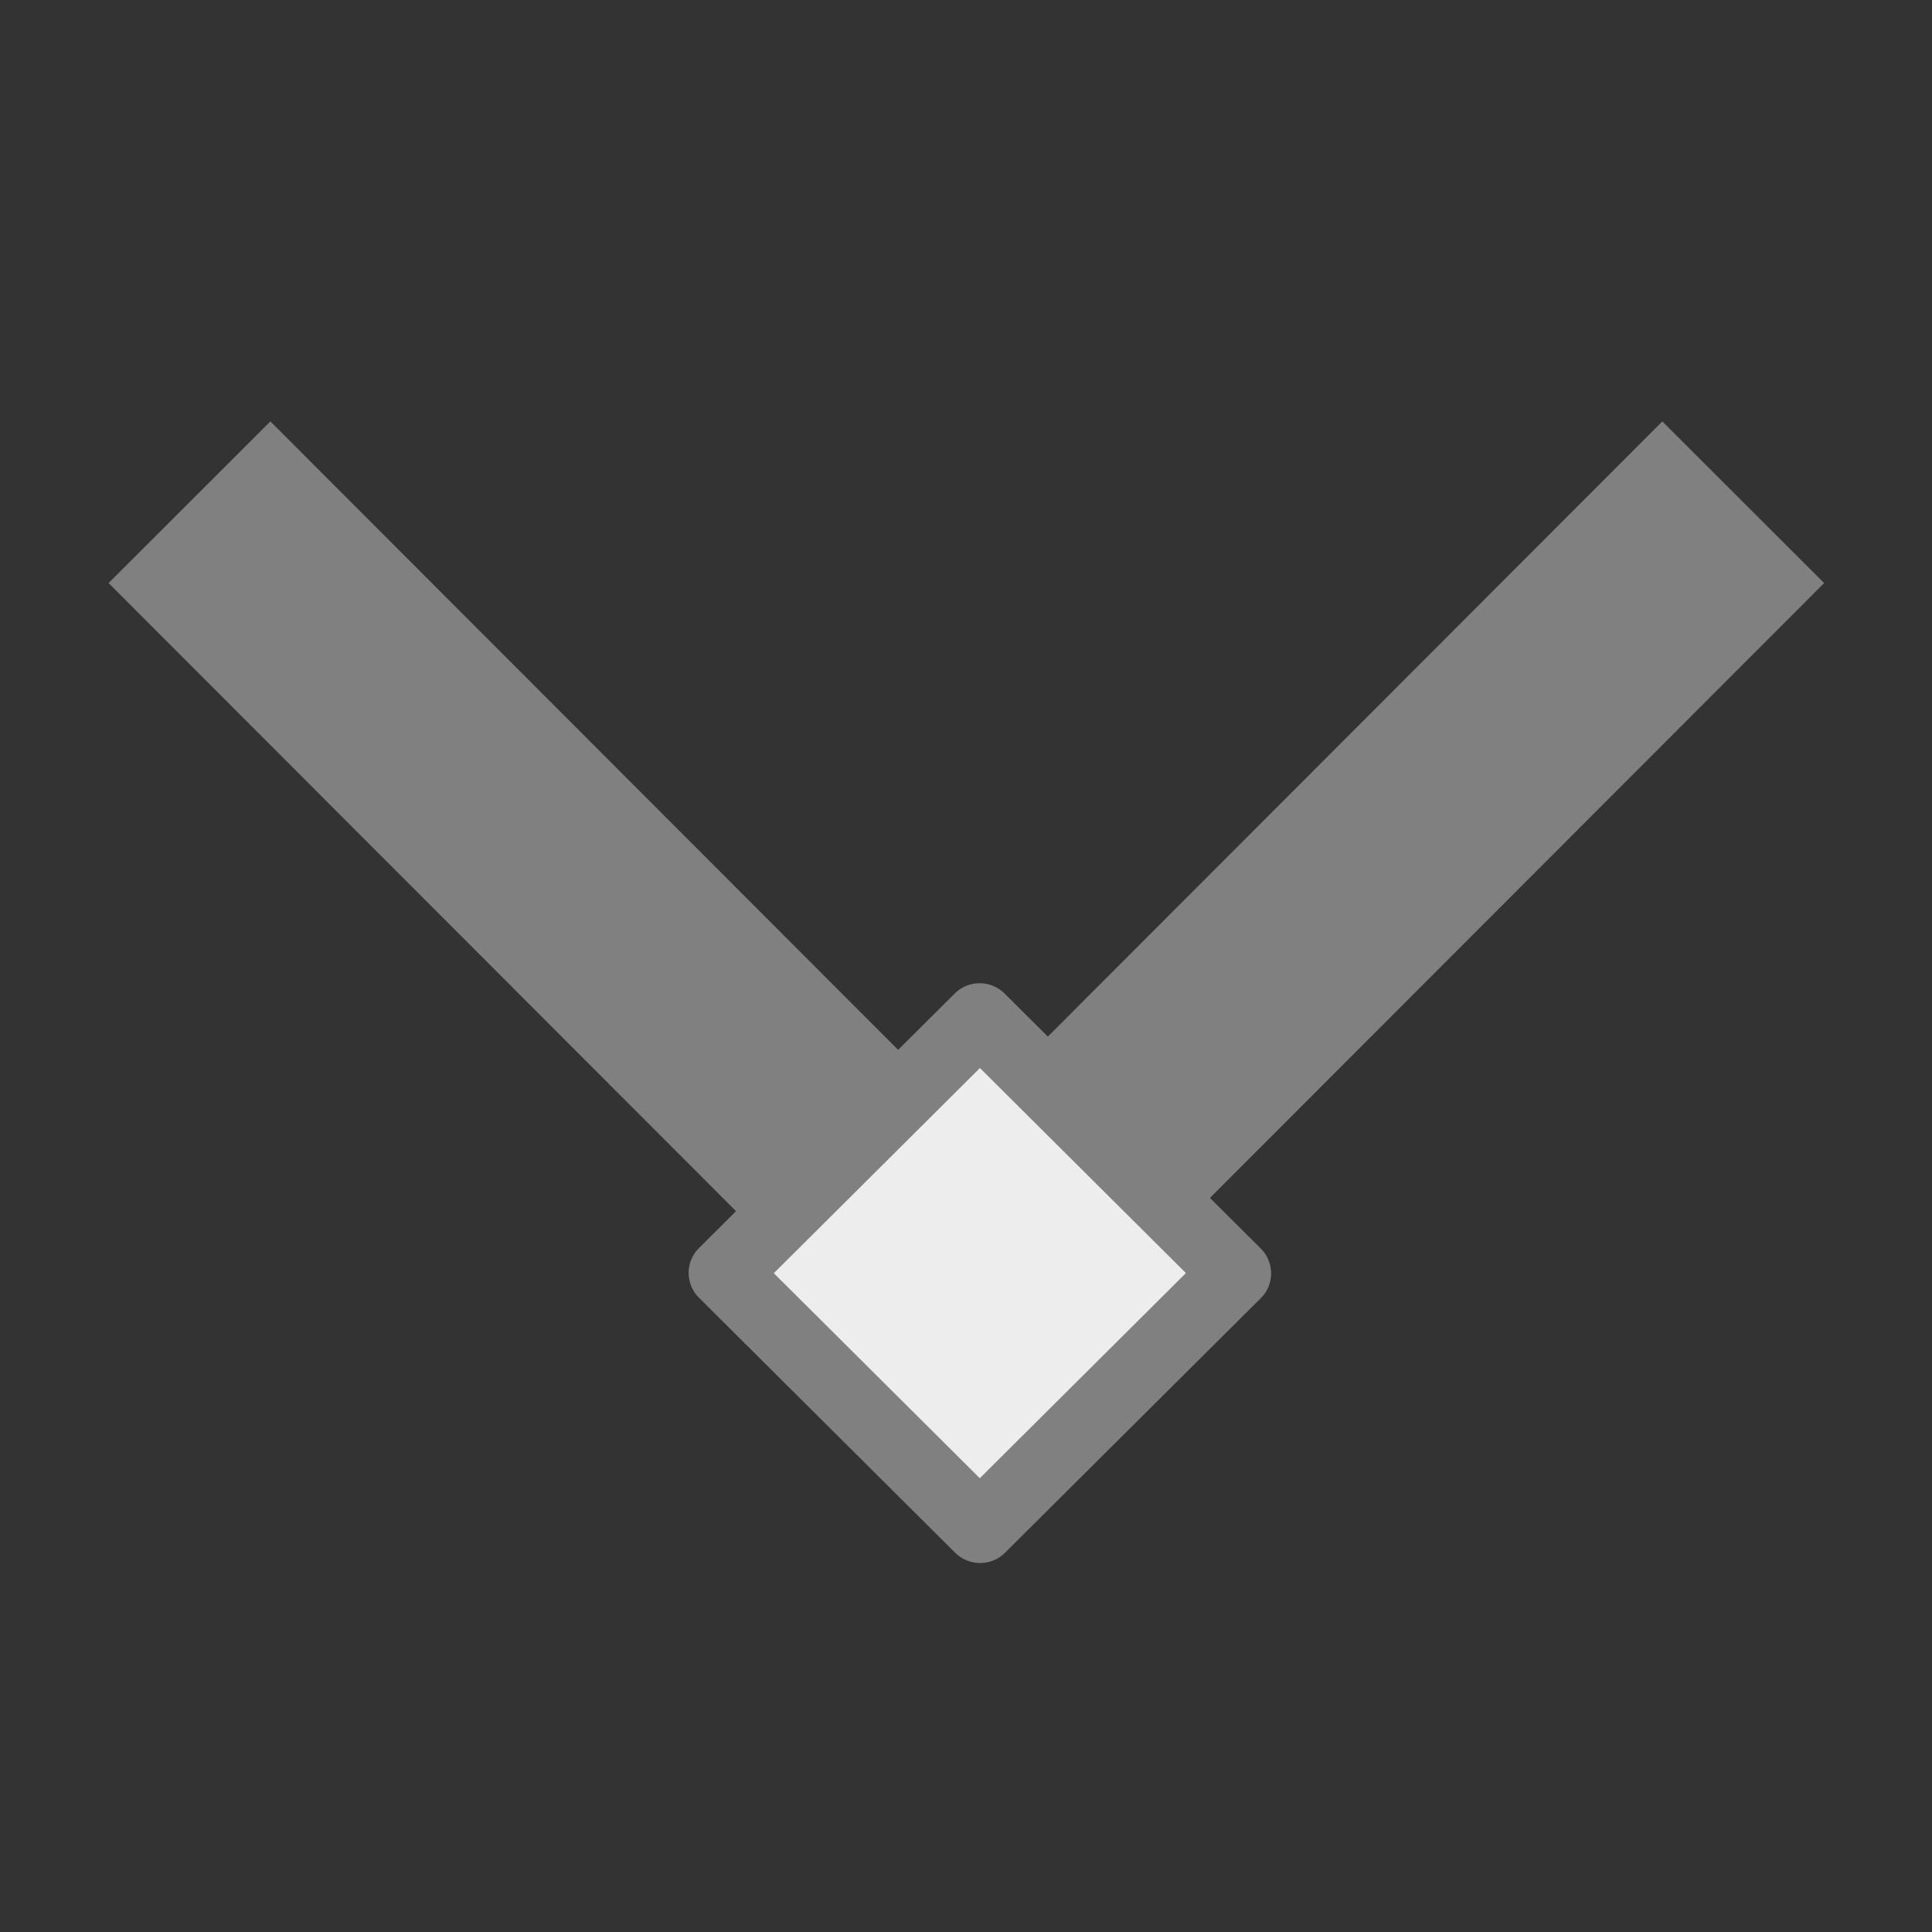 <?xml version="1.0" encoding="UTF-8" standalone="no"?>
<!-- Created with Inkscape (http://www.inkscape.org/) -->

<svg
   xmlns:dc="http://purl.org/dc/elements/1.1/"
   xmlns:cc="http://creativecommons.org/ns#"
   xmlns:rdf="http://www.w3.org/1999/02/22-rdf-syntax-ns#"
   xmlns:svg="http://www.w3.org/2000/svg"
   xmlns="http://www.w3.org/2000/svg"
   xmlns:sodipodi="http://sodipodi.sourceforge.net/DTD/sodipodi-0.dtd"
   xmlns:inkscape="http://www.inkscape.org/namespaces/inkscape"
   width="16"
   height="16"
   id="svg7744"
   sodipodi:version="0.32"
   inkscape:version="0.91 r"
   version="1.0"
   sodipodi:docname="node-cusp.svg"
   inkscape:output_extension="org.inkscape.output.svg.inkscape"
   inkscape:export-filename="/home/andreas/project/inkscape/22x22/actions/node-cusp.png"
   inkscape:export-xdpi="90"
   inkscape:export-ydpi="90"
   sodipodi:modified="true">
  <rect width="100%" height="100%" fill="#333333" stroke="none"/>
  <defs
     id="defs7746">
    <linearGradient
       id="linearGradient8343">
      <stop
         style="stop-color:#babdb6;stop-opacity:0;"
         offset="0"
         id="stop8345" />
      <stop
         id="stop8351"
         offset="0.2"
         style="stop-color:#babdb6;stop-opacity:1;" />
      <stop
         style="stop-color:#babdb6;stop-opacity:1;"
         offset="0.844"
         id="stop8353" />
      <stop
         style="stop-color:#babdb6;stop-opacity:0;"
         offset="1"
         id="stop8347" />
    </linearGradient>
    <linearGradient
       id="linearGradient8331">
      <stop
         style="stop-color:#808080;stop-opacity:0"
         offset="0"
         id="stop8333" />
      <stop
         id="stop8339"
         offset="0.2"
         style="stop-color:#808080;stop-opacity:1" />
      <stop
         style="stop-color:#808080;stop-opacity:1"
         offset="0.8"
         id="stop8341" />
      <stop
         style="stop-color:#808080;stop-opacity:0"
         offset="1"
         id="stop8335" />
    </linearGradient>
  </defs>
  <sodipodi:namedview
     id="base"
     pagecolor="#ffffff"
     bordercolor="#808080"
     borderopacity="1.0"
     inkscape:pageopacity="0.0"
     inkscape:pageshadow="2"
     inkscape:zoom="26.5"
     inkscape:cx="12"
     inkscape:cy="12"
     inkscape:current-layer="g7530"
     showgrid="true"
     inkscape:grid-bbox="true"
     inkscape:document-units="px"
     width="22px"
     height="22px"
     inkscape:window-width="1722"
     inkscape:window-height="776"
     inkscape:window-x="75"
     inkscape:window-y="72"
     inkscape:window-maximized="0">
    <inkscape:grid
       type="xygrid"
       id="grid4152" />
  </sodipodi:namedview>
  <g
     id="layer1"
     inkscape:label="Layer 1"
     inkscape:groupmode="layer"
     transform="translate(0,-6)">
    <g
       id="node_cusp"
       transform="matrix(1,0,0,1.005,19,-411.632)">
      <g
         id="g7546"
         transform="matrix(0.257,0.256,-0.335,0.333,125.96,286.876)">
        <path
           style="fill:#808080;fill-opacity:1;stroke:none;stroke-width:1;stroke-linecap:round;stroke-linejoin:miter;stroke-miterlimit:4;stroke-opacity:1"
           d="m -19,411.456 22,0 0,4 -22,0 0,-4 z"
           id="path7548"
           inkscape:connector-curvature="0" />
      </g>
      <g
         id="g7538"
         transform="matrix(0.257,-0.256,0.335,0.333,-143.842,282.78)">
        <path
           style="fill:#808080;fill-opacity:1;stroke:none;stroke-width:1;stroke-linecap:round;stroke-linejoin:miter;stroke-miterlimit:4;stroke-opacity:1"
           d="m -19,411.456 22,0 0,4 -22,0 0,-4 z"
           id="path6621"
           inkscape:connector-curvature="0" />
      </g>
      <g
         id="g7530"
         transform="matrix(0.519,-0.514,0.522,0.517,-218.368,204.768)">
        <path
           style="fill:#ededed;fill-opacity:1;stroke:#808080;stroke-width:0.794;stroke-linecap:round;stroke-linejoin:round;stroke-miterlimit:4;stroke-dasharray:none;stroke-opacity:1"
           d="m -17.393,410.709 4.083,0 0,4.062 -4.083,0 0,-4.062 z"
           id="path6625"
           inkscape:connector-curvature="0" />
      </g>
    </g>
  </g>
</svg>
